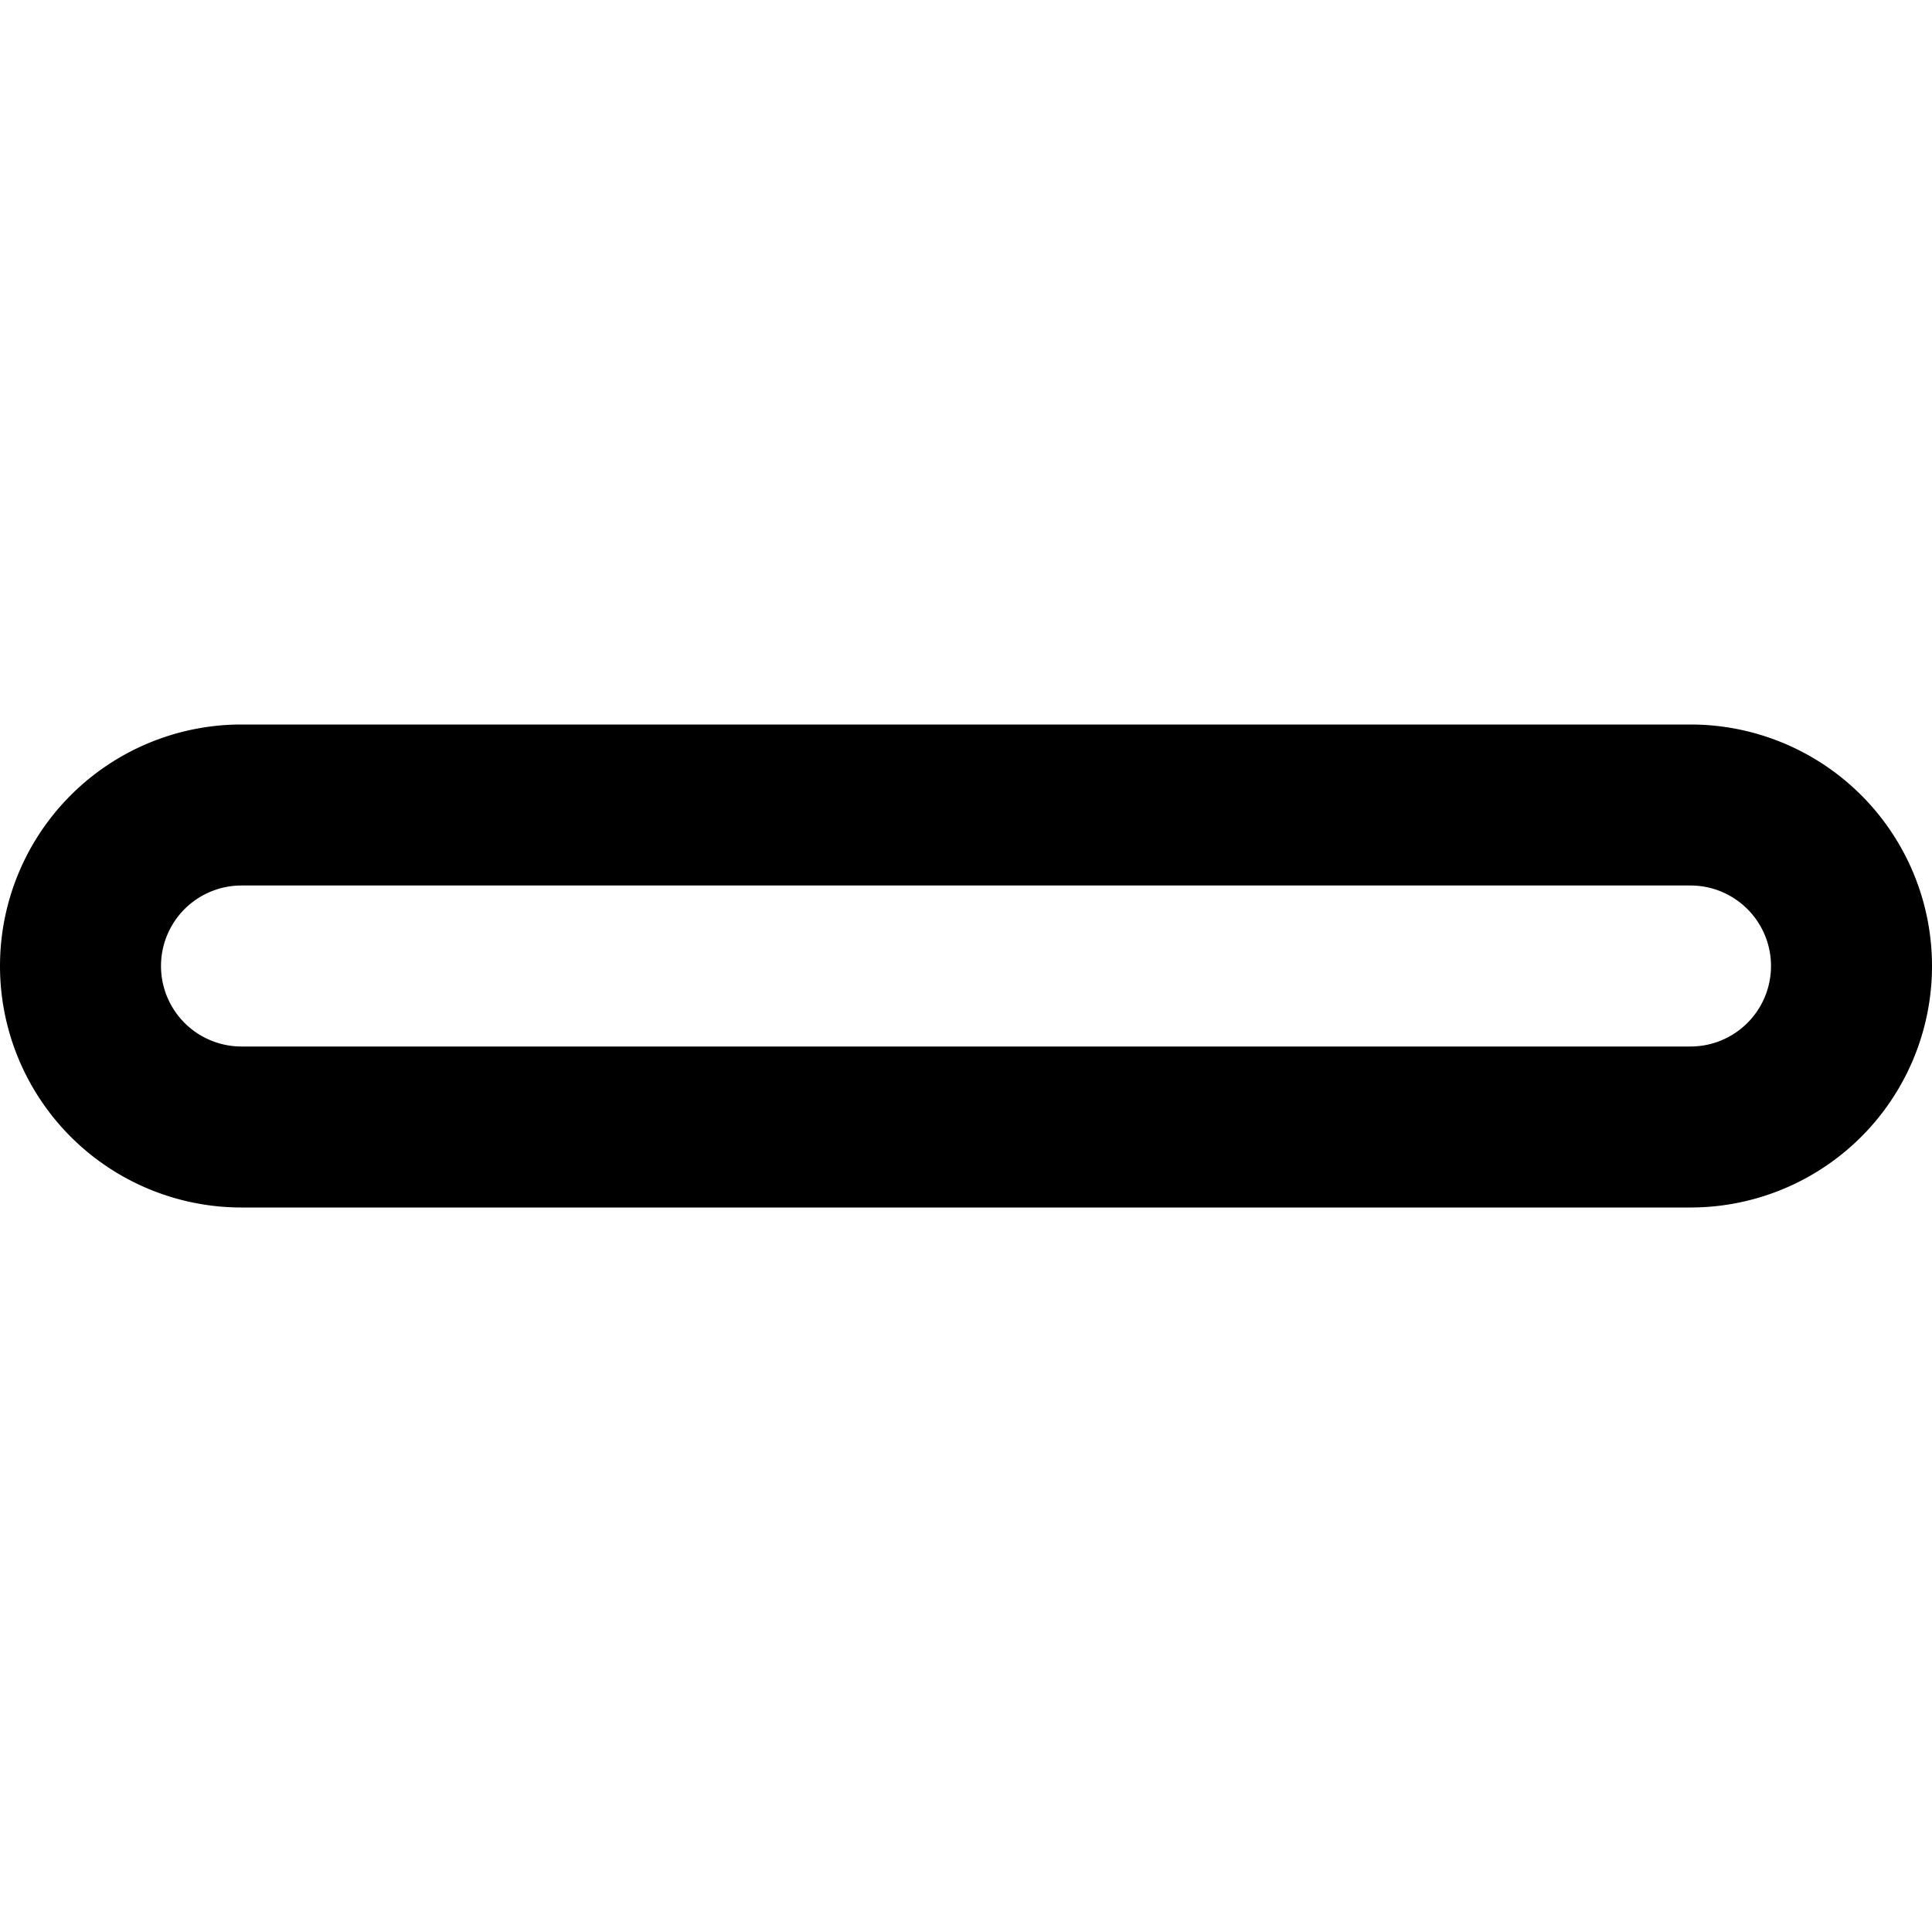 <svg xmlns="http://www.w3.org/2000/svg" width="12" height="12" viewBox="0 0 12 12"><path fill="currentColor" fill-rule="evenodd" d="M10.5 5.5h-9a.5.5 0 000 1h9a.5.5 0 000-1m-9-1a1.5 1.5 0 100 3h9a1.5 1.5 0 000-3z" clip-rule="evenodd"/></svg>